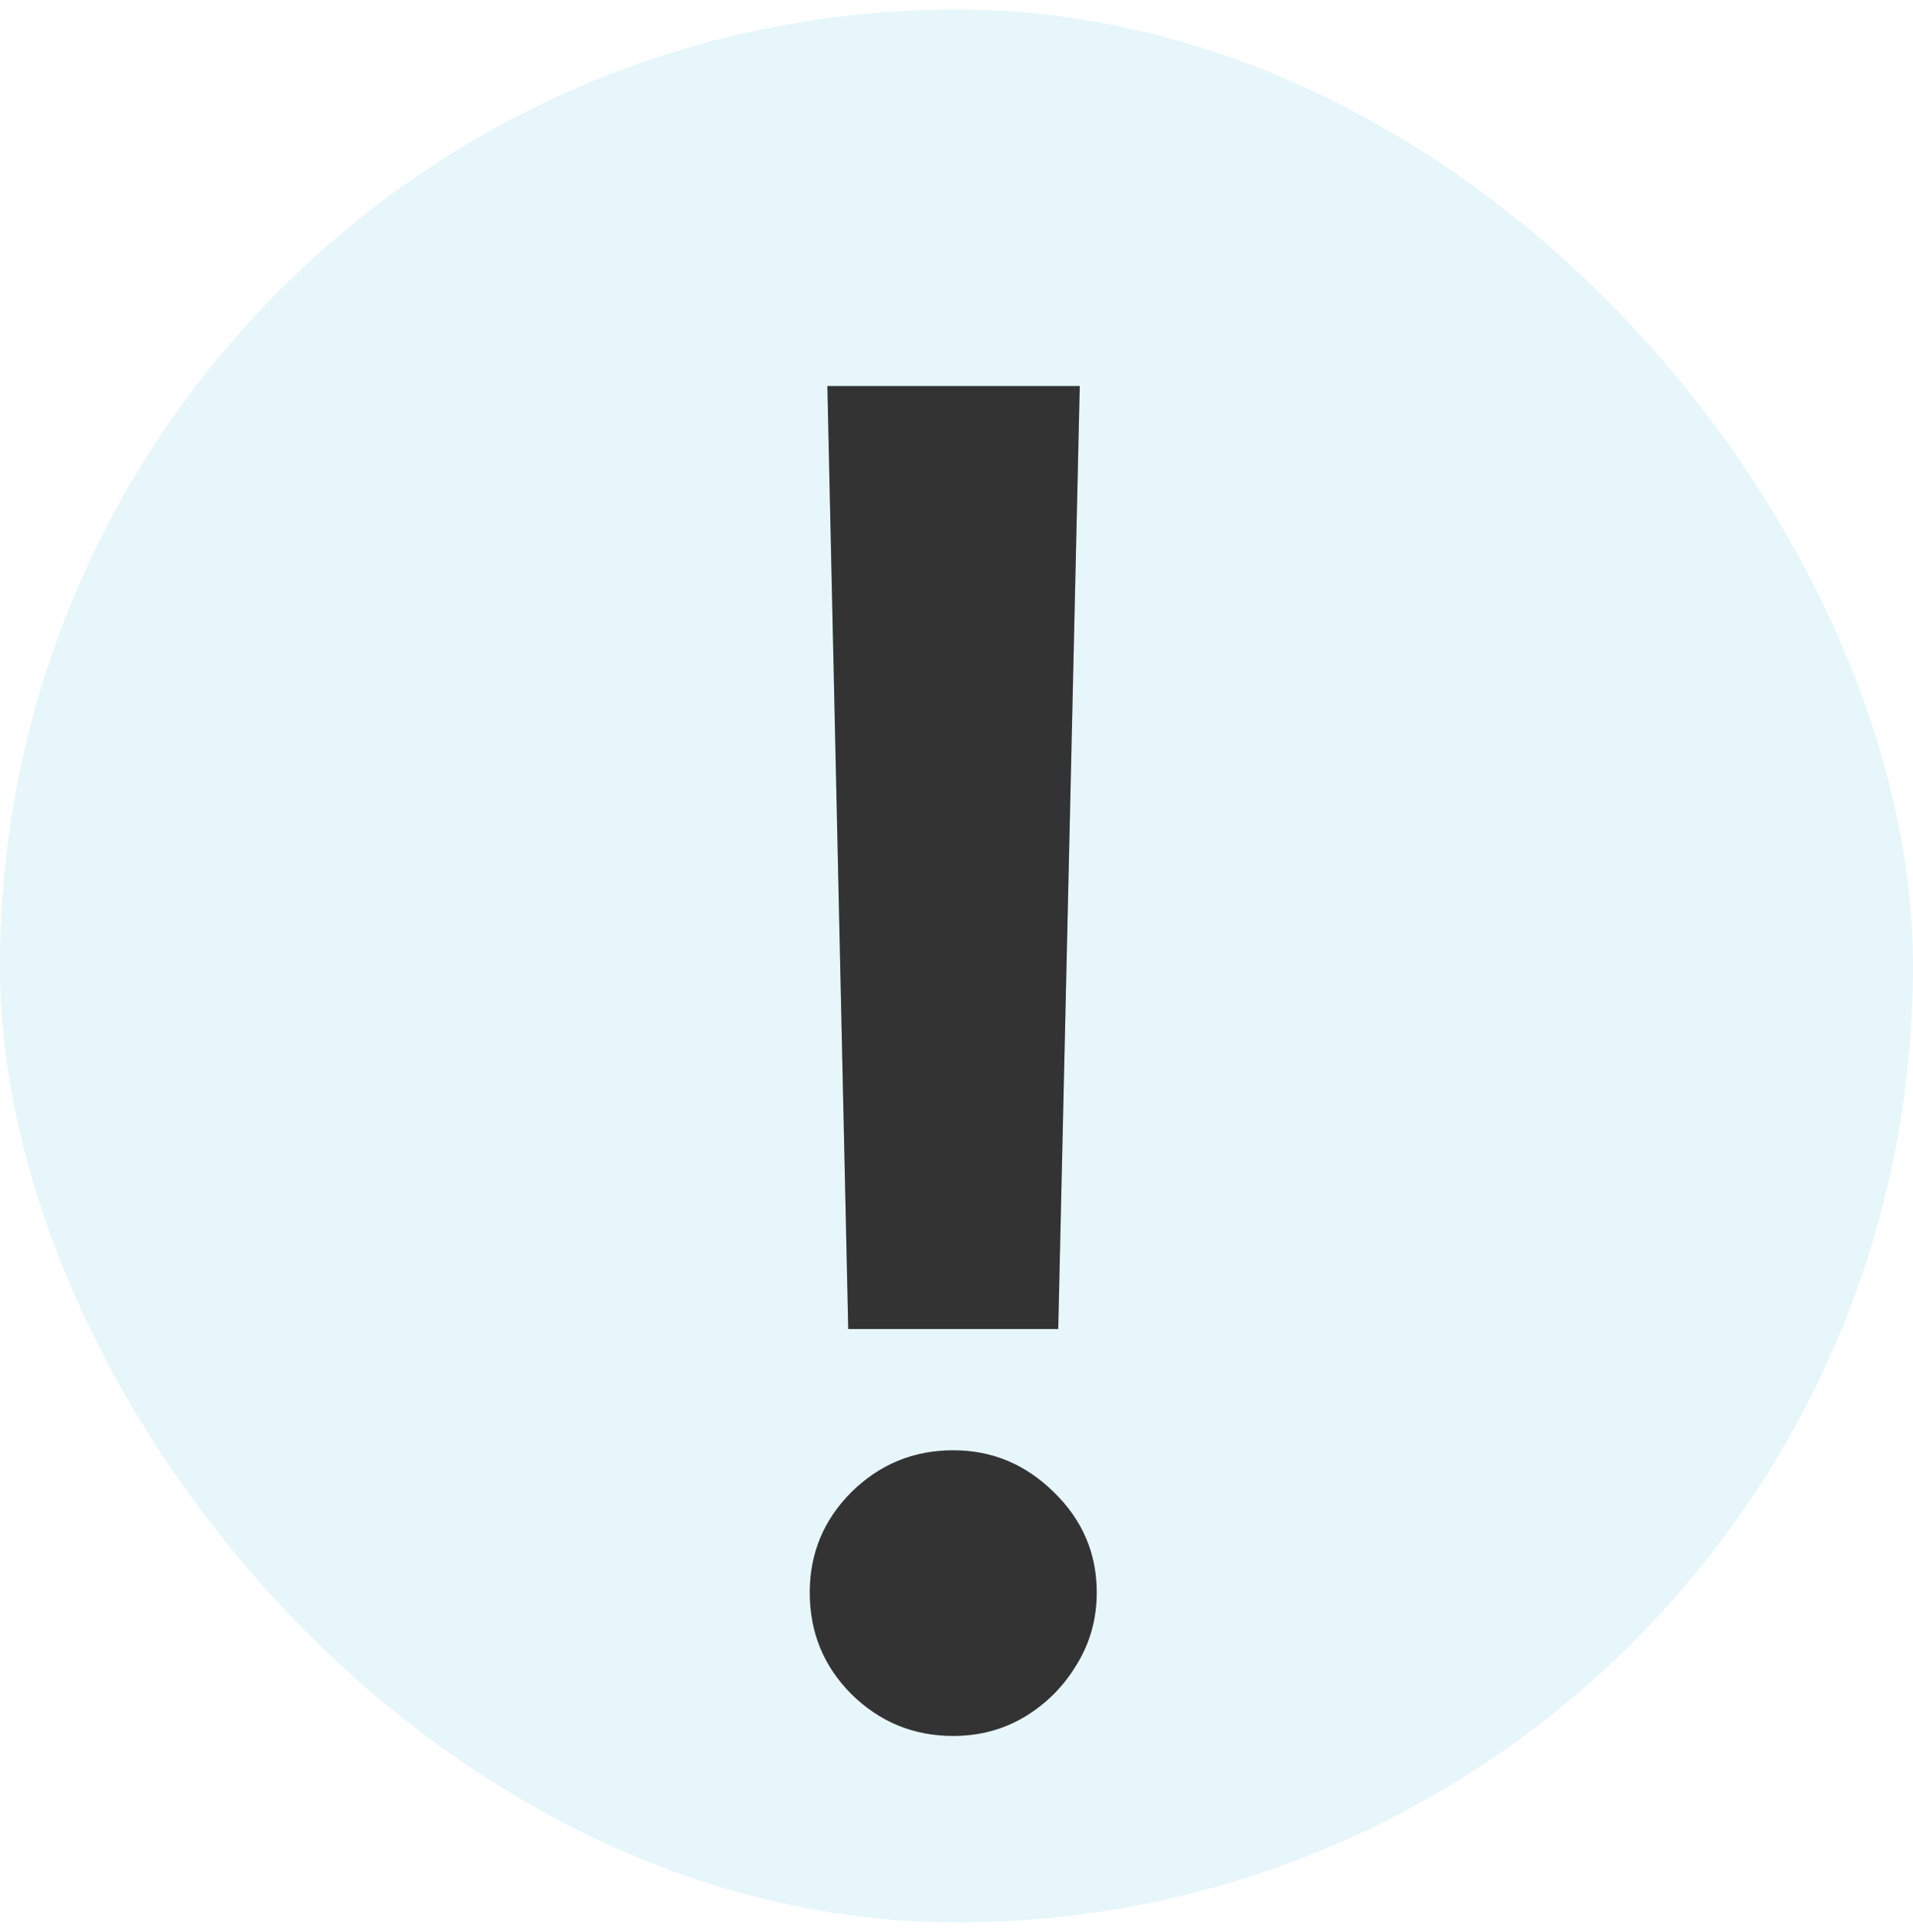 <svg width="100" height="101" viewBox="0 0 100 101" fill="none" xmlns="http://www.w3.org/2000/svg">
<rect y="0.5" width="100" height="100" rx="50" fill="#00A0D2" fill-opacity="0.1"/>
<path d="M56.443 20.182L55.318 69.477H44.341L43.25 20.182H56.443ZM49.83 90.75C47.761 90.75 45.989 90.023 44.511 88.568C43.057 87.114 42.33 85.341 42.33 83.25C42.33 81.204 43.057 79.454 44.511 78C45.989 76.546 47.761 75.818 49.83 75.818C51.852 75.818 53.602 76.546 55.08 78C56.58 79.454 57.33 81.204 57.33 83.25C57.33 84.636 56.977 85.898 56.273 87.034C55.591 88.171 54.682 89.079 53.545 89.761C52.432 90.421 51.193 90.75 49.83 90.75Z" fill="#404040"/>
<path d="M56.443 20.182L55.318 69.477H44.341L43.25 20.182H56.443ZM49.83 90.75C47.761 90.75 45.989 90.023 44.511 88.568C43.057 87.114 42.33 85.341 42.33 83.25C42.33 81.204 43.057 79.454 44.511 78C45.989 76.546 47.761 75.818 49.83 75.818C51.852 75.818 53.602 76.546 55.08 78C56.58 79.454 57.33 81.204 57.33 83.25C57.33 84.636 56.977 85.898 56.273 87.034C55.591 88.171 54.682 89.079 53.545 89.761C52.432 90.421 51.193 90.75 49.83 90.75Z" fill="black" fill-opacity="0.2"/>
</svg>

